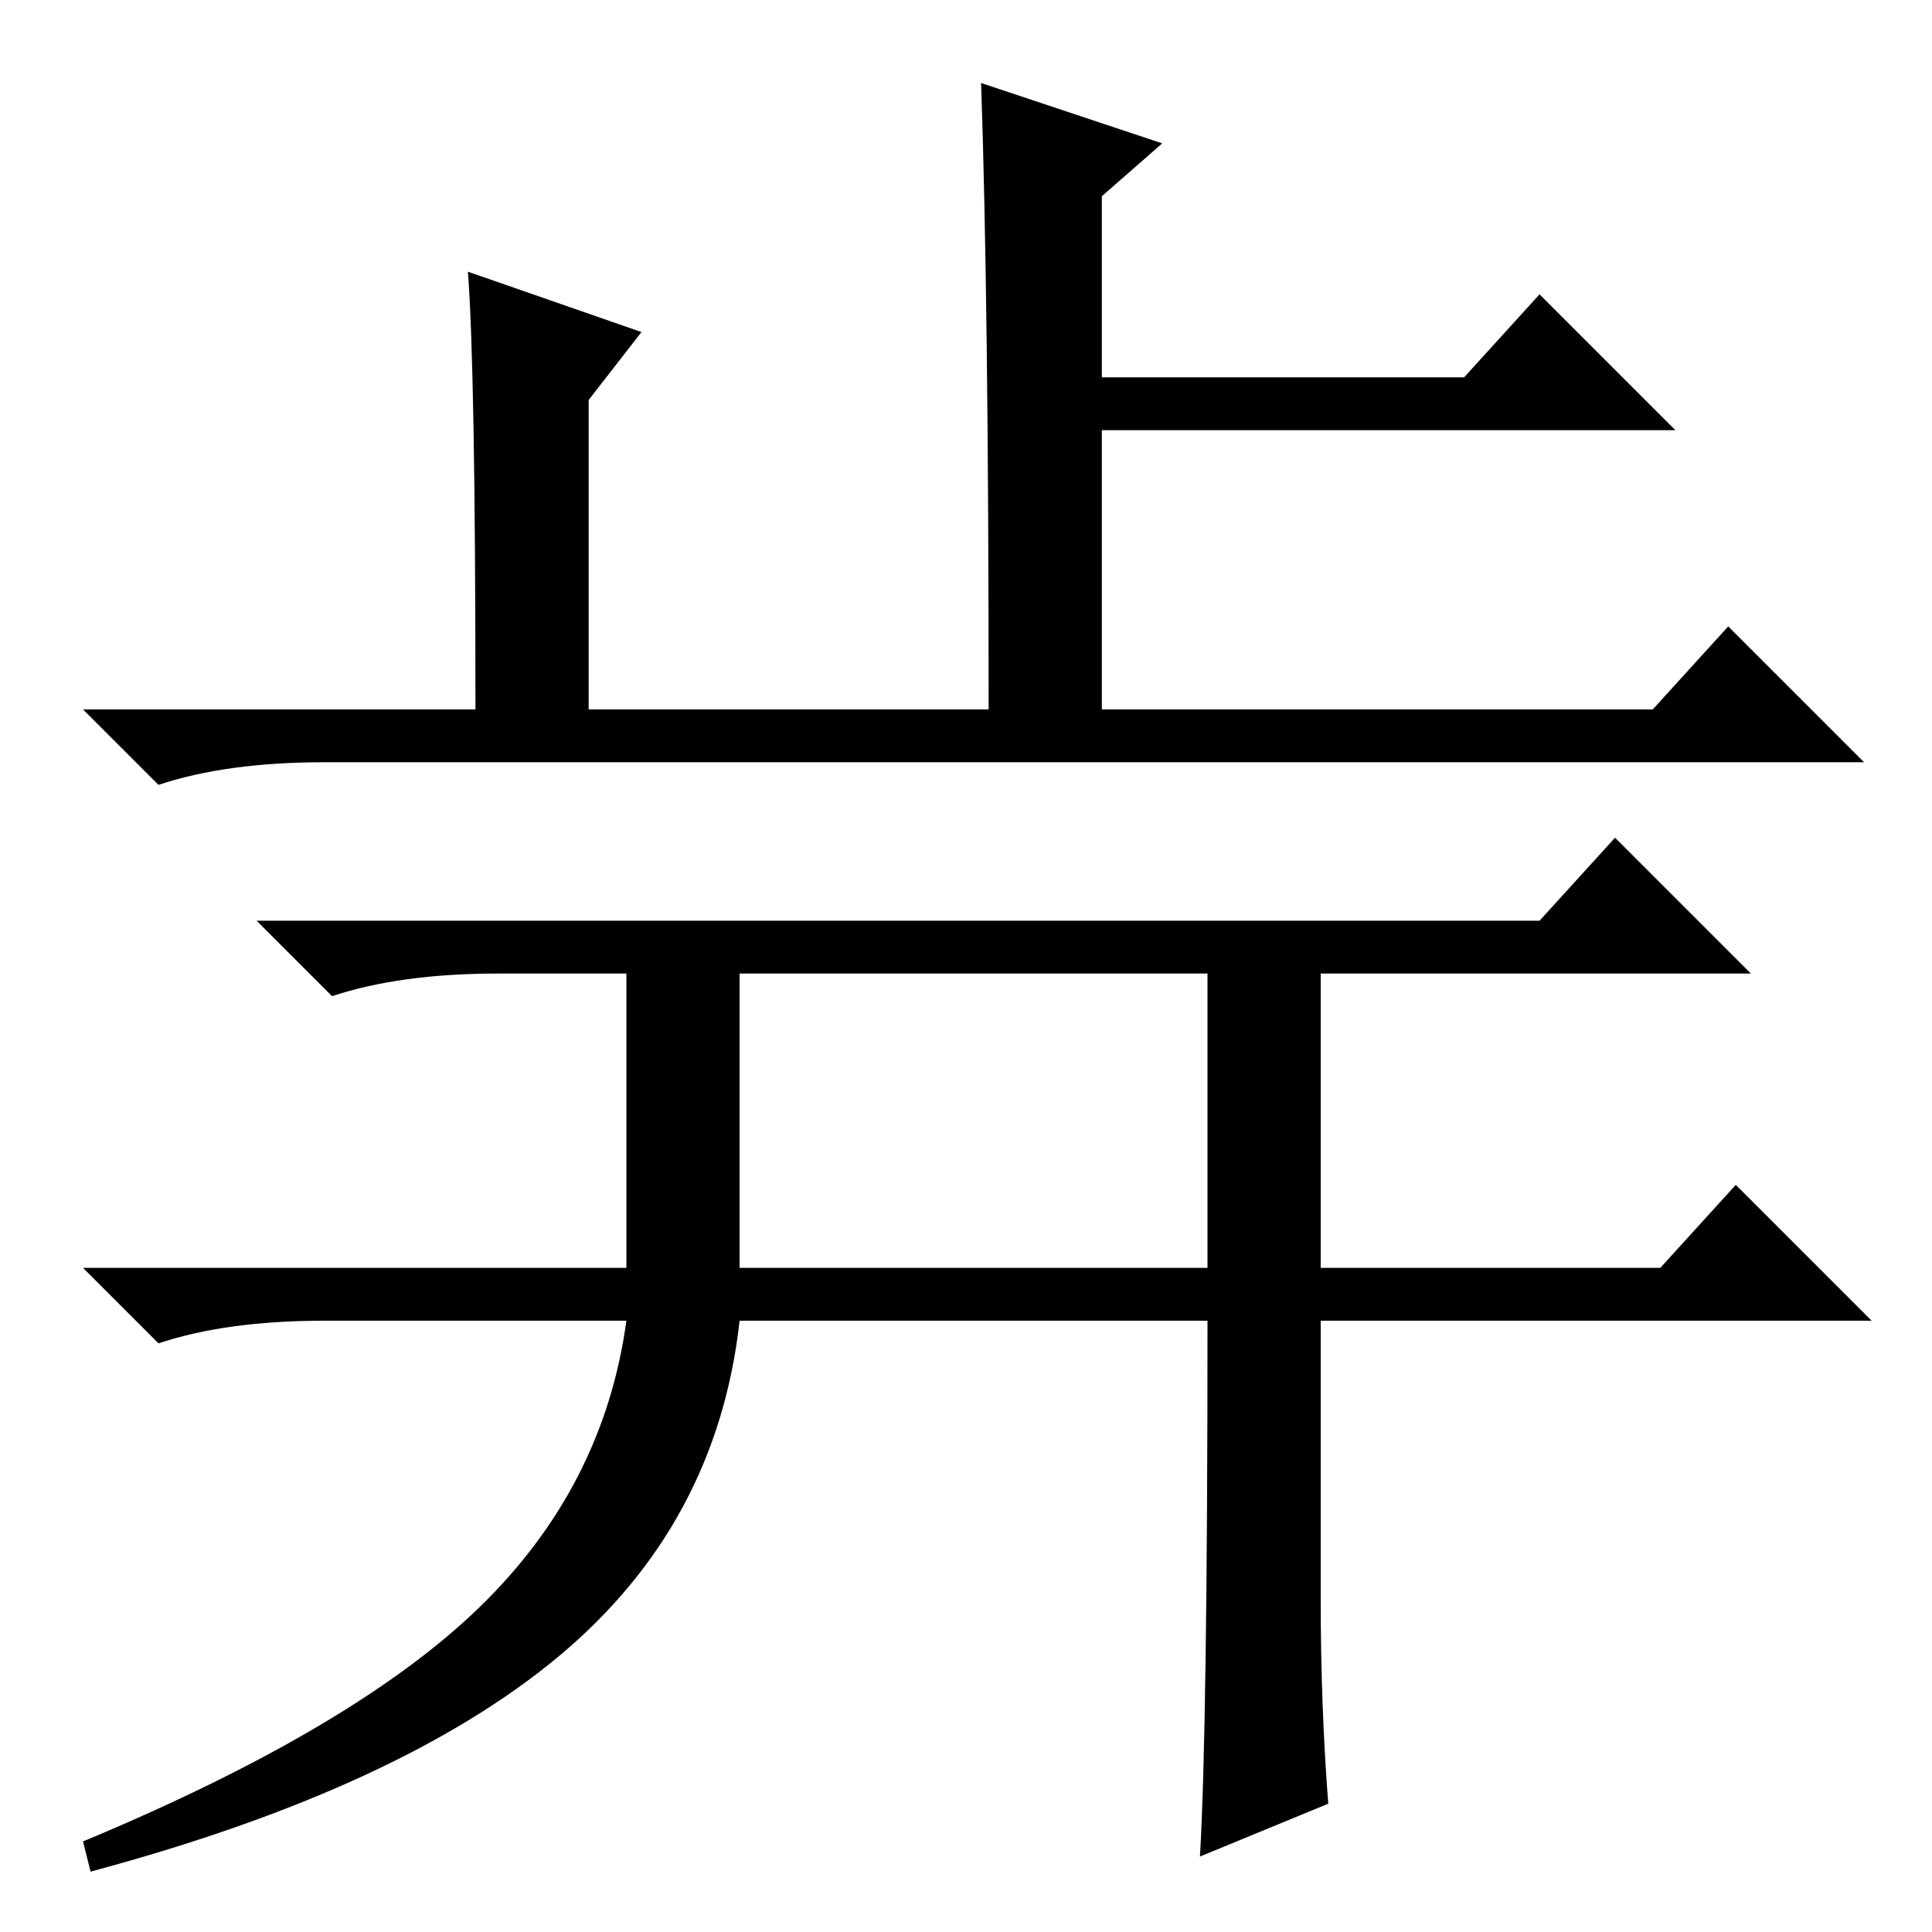 <?xml version="1.0" standalone="no"?>
<!DOCTYPE svg PUBLIC "-//W3C//DTD SVG 1.1//EN" "http://www.w3.org/Graphics/SVG/1.1/DTD/svg11.dtd" >
<svg xmlns="http://www.w3.org/2000/svg" xmlns:xlink="http://www.w3.org/1999/xlink" version="1.1" viewBox="0 -36 256 256">
  <g transform="matrix(1 0 0 -1 0 220)">
   <path fill="currentColor"
d="M154 237l-8 -7v-24h48l10 11l18 -18h-76v-37h73l10 11l18 -18h-204q-13 0 -22 -3l-10 10h52q0 45 -1 58l23 -8l-7 -9v-41h53q0 54 -1 83zM175 44q0 -14 1 -27l-17 -7q1 17 1 71h-62q-3 -27 -24 -44.5t-62 -28.5l-1 4q36 15 52.5 31t19.5 38h-40q-13 0 -22 -3l-10 10h72
v39h-17q-13 0 -22 -3l-10 10h170l10 11l18 -18h-57v-39h45l10 11l18 -18h-73v-37zM98 88h62v39h-62v-39z" />
  </g>

</svg>
